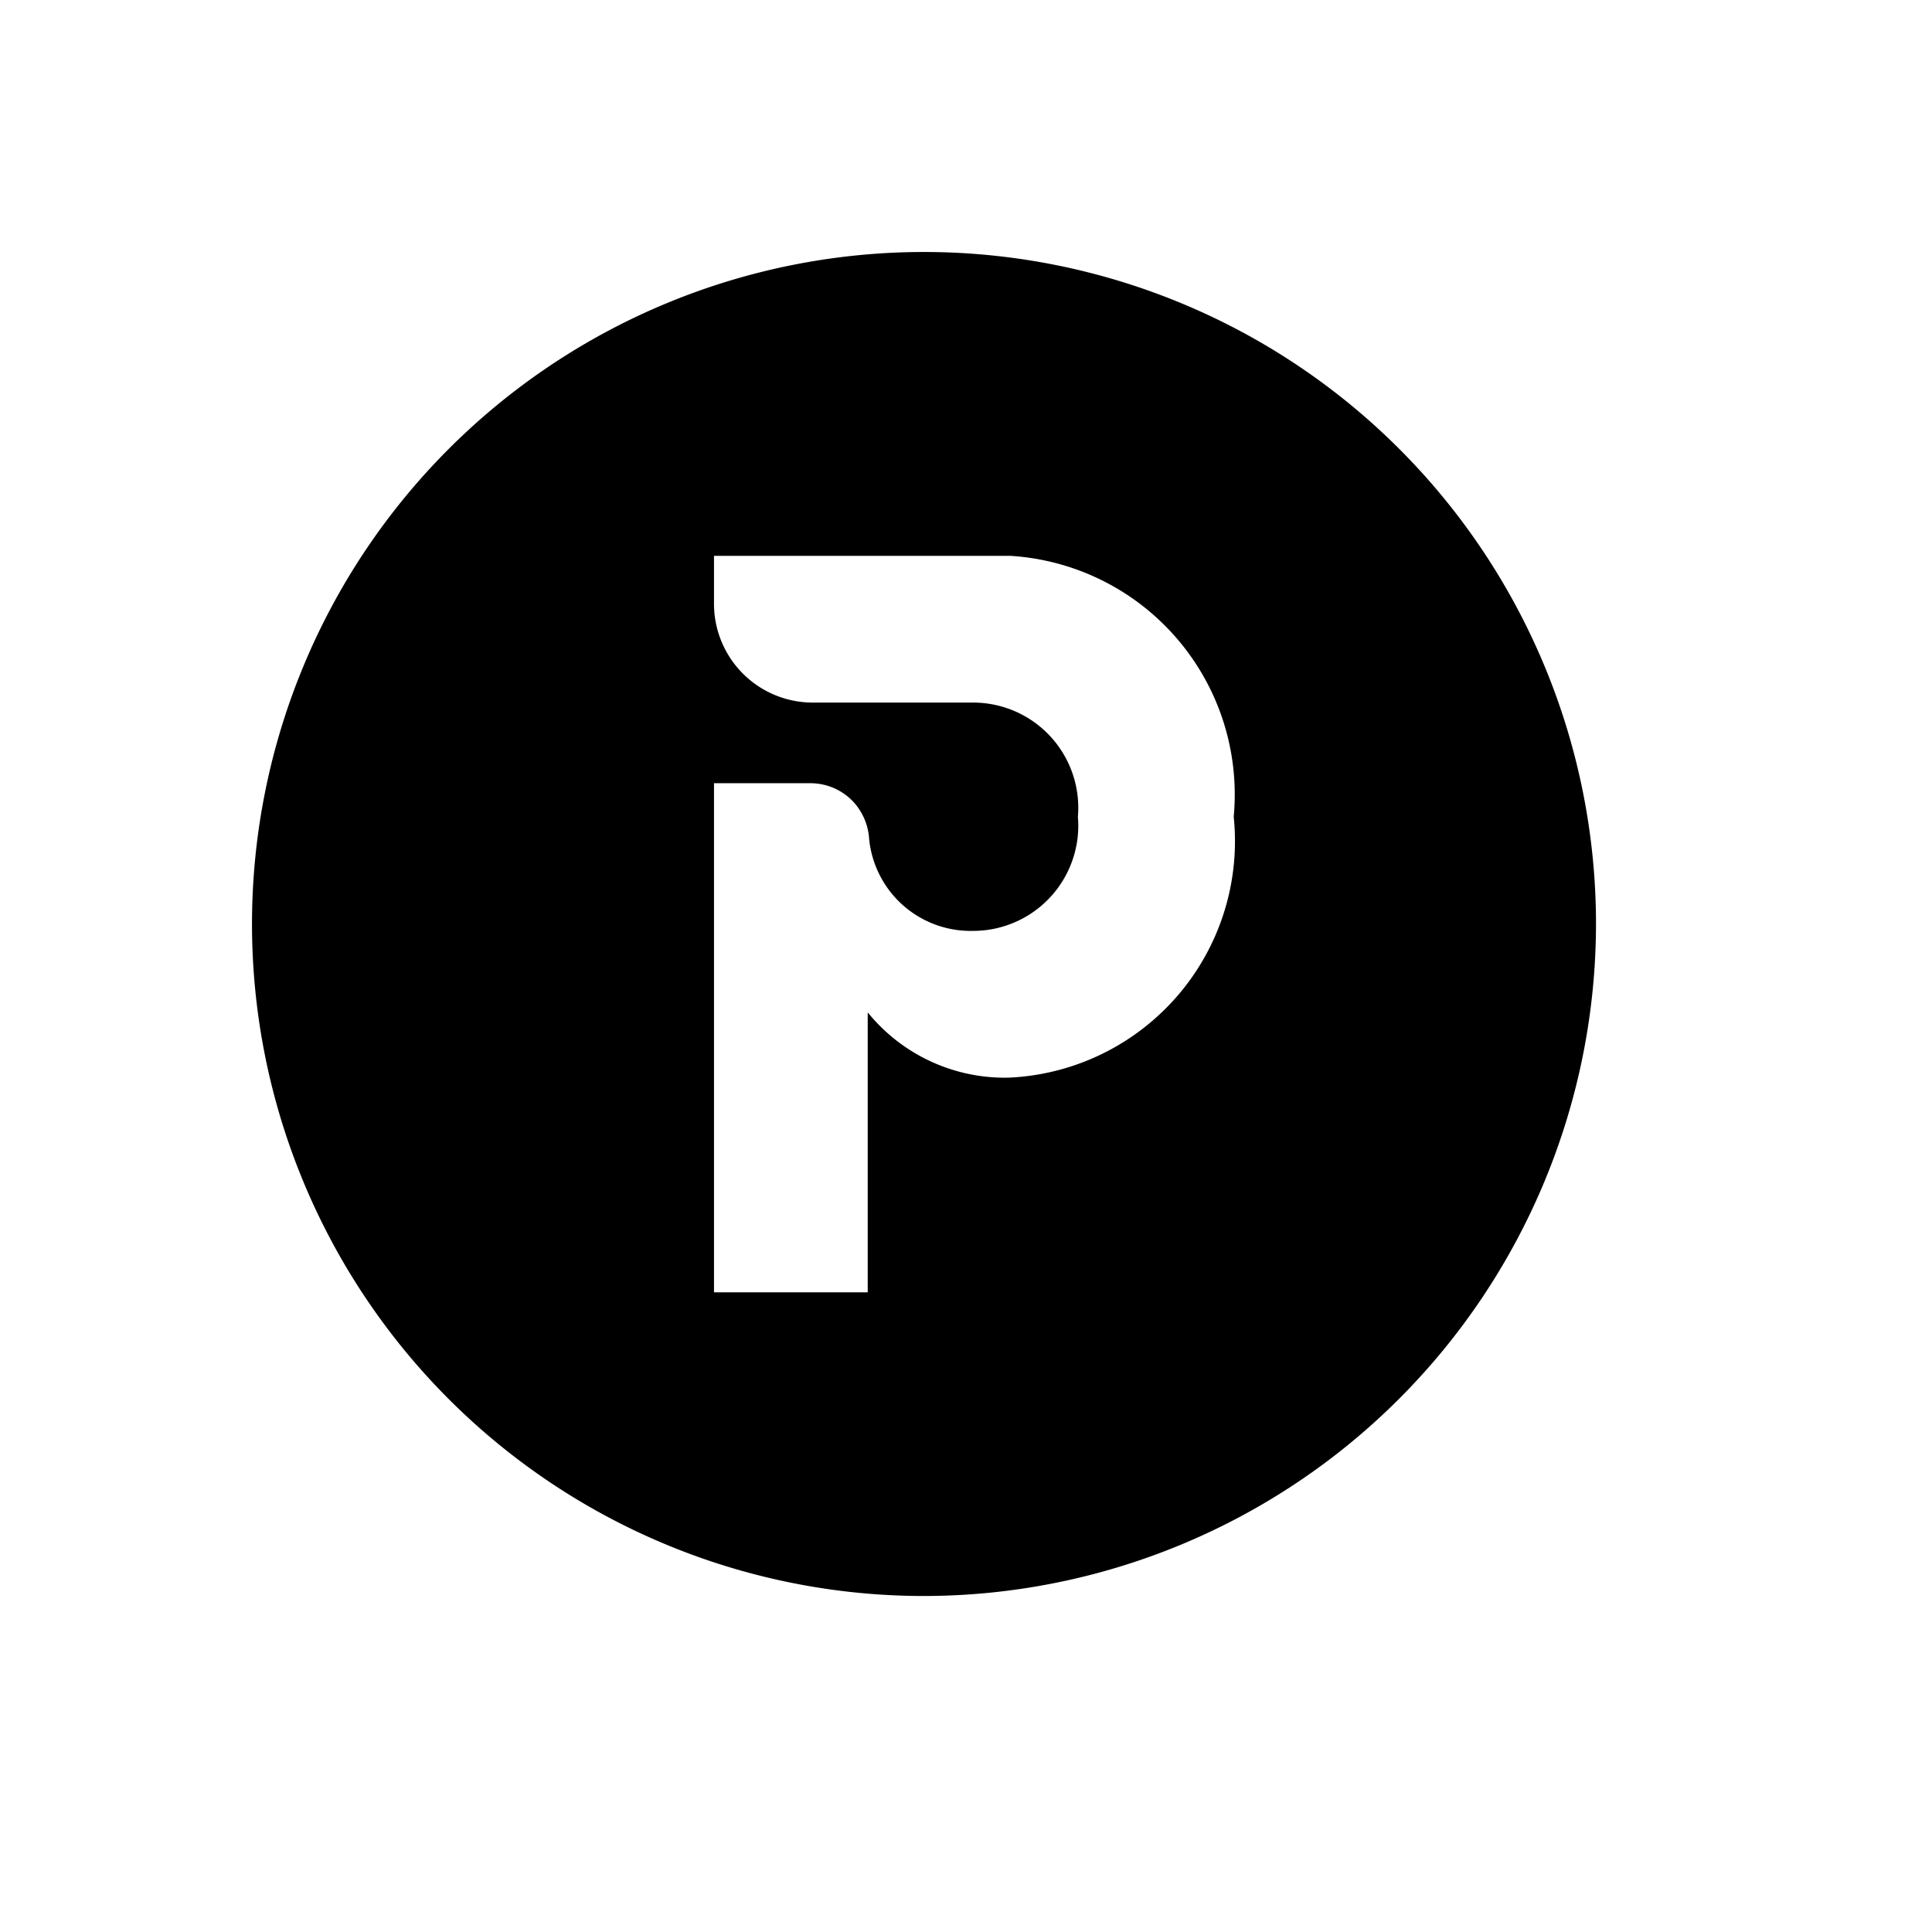 <svg xmlns="http://www.w3.org/2000/svg" width="23" height="23" viewBox="0 0 23 23">
  <g id="Group_2784" data-name="Group 2784" transform="translate(0 -1299)">
    <rect id="Rectangle_311" data-name="Rectangle 311" width="23" height="23" transform="translate(0 1299)" fill="rgba(255,255,255,0)"/>
    <path id="Subtraction_2" data-name="Subtraction 2" d="M8.5,16.5a8,8,0,1,1,8-8A8.009,8.009,0,0,1,8.5,16.5ZM6,6.824v6.061H7.83V9.552a2.1,2.1,0,0,0,1.683.777,2.818,2.818,0,0,0,2.674-3.106A2.846,2.846,0,0,0,9.524,4.117H6v.572A1.176,1.176,0,0,0,7.172,5.864H9.081a1.252,1.252,0,0,1,1.251,1.359A1.252,1.252,0,0,1,9.081,8.582,1.214,1.214,0,0,1,7.844,7.453a.719.719,0,0,0-.191-.414.7.7,0,0,0-.5-.215Z" transform="translate(2.5 1301.5)" fill="currentColor" stroke="rgba(0,0,0,0)" stroke-width="1"/>
  </g>
</svg>
